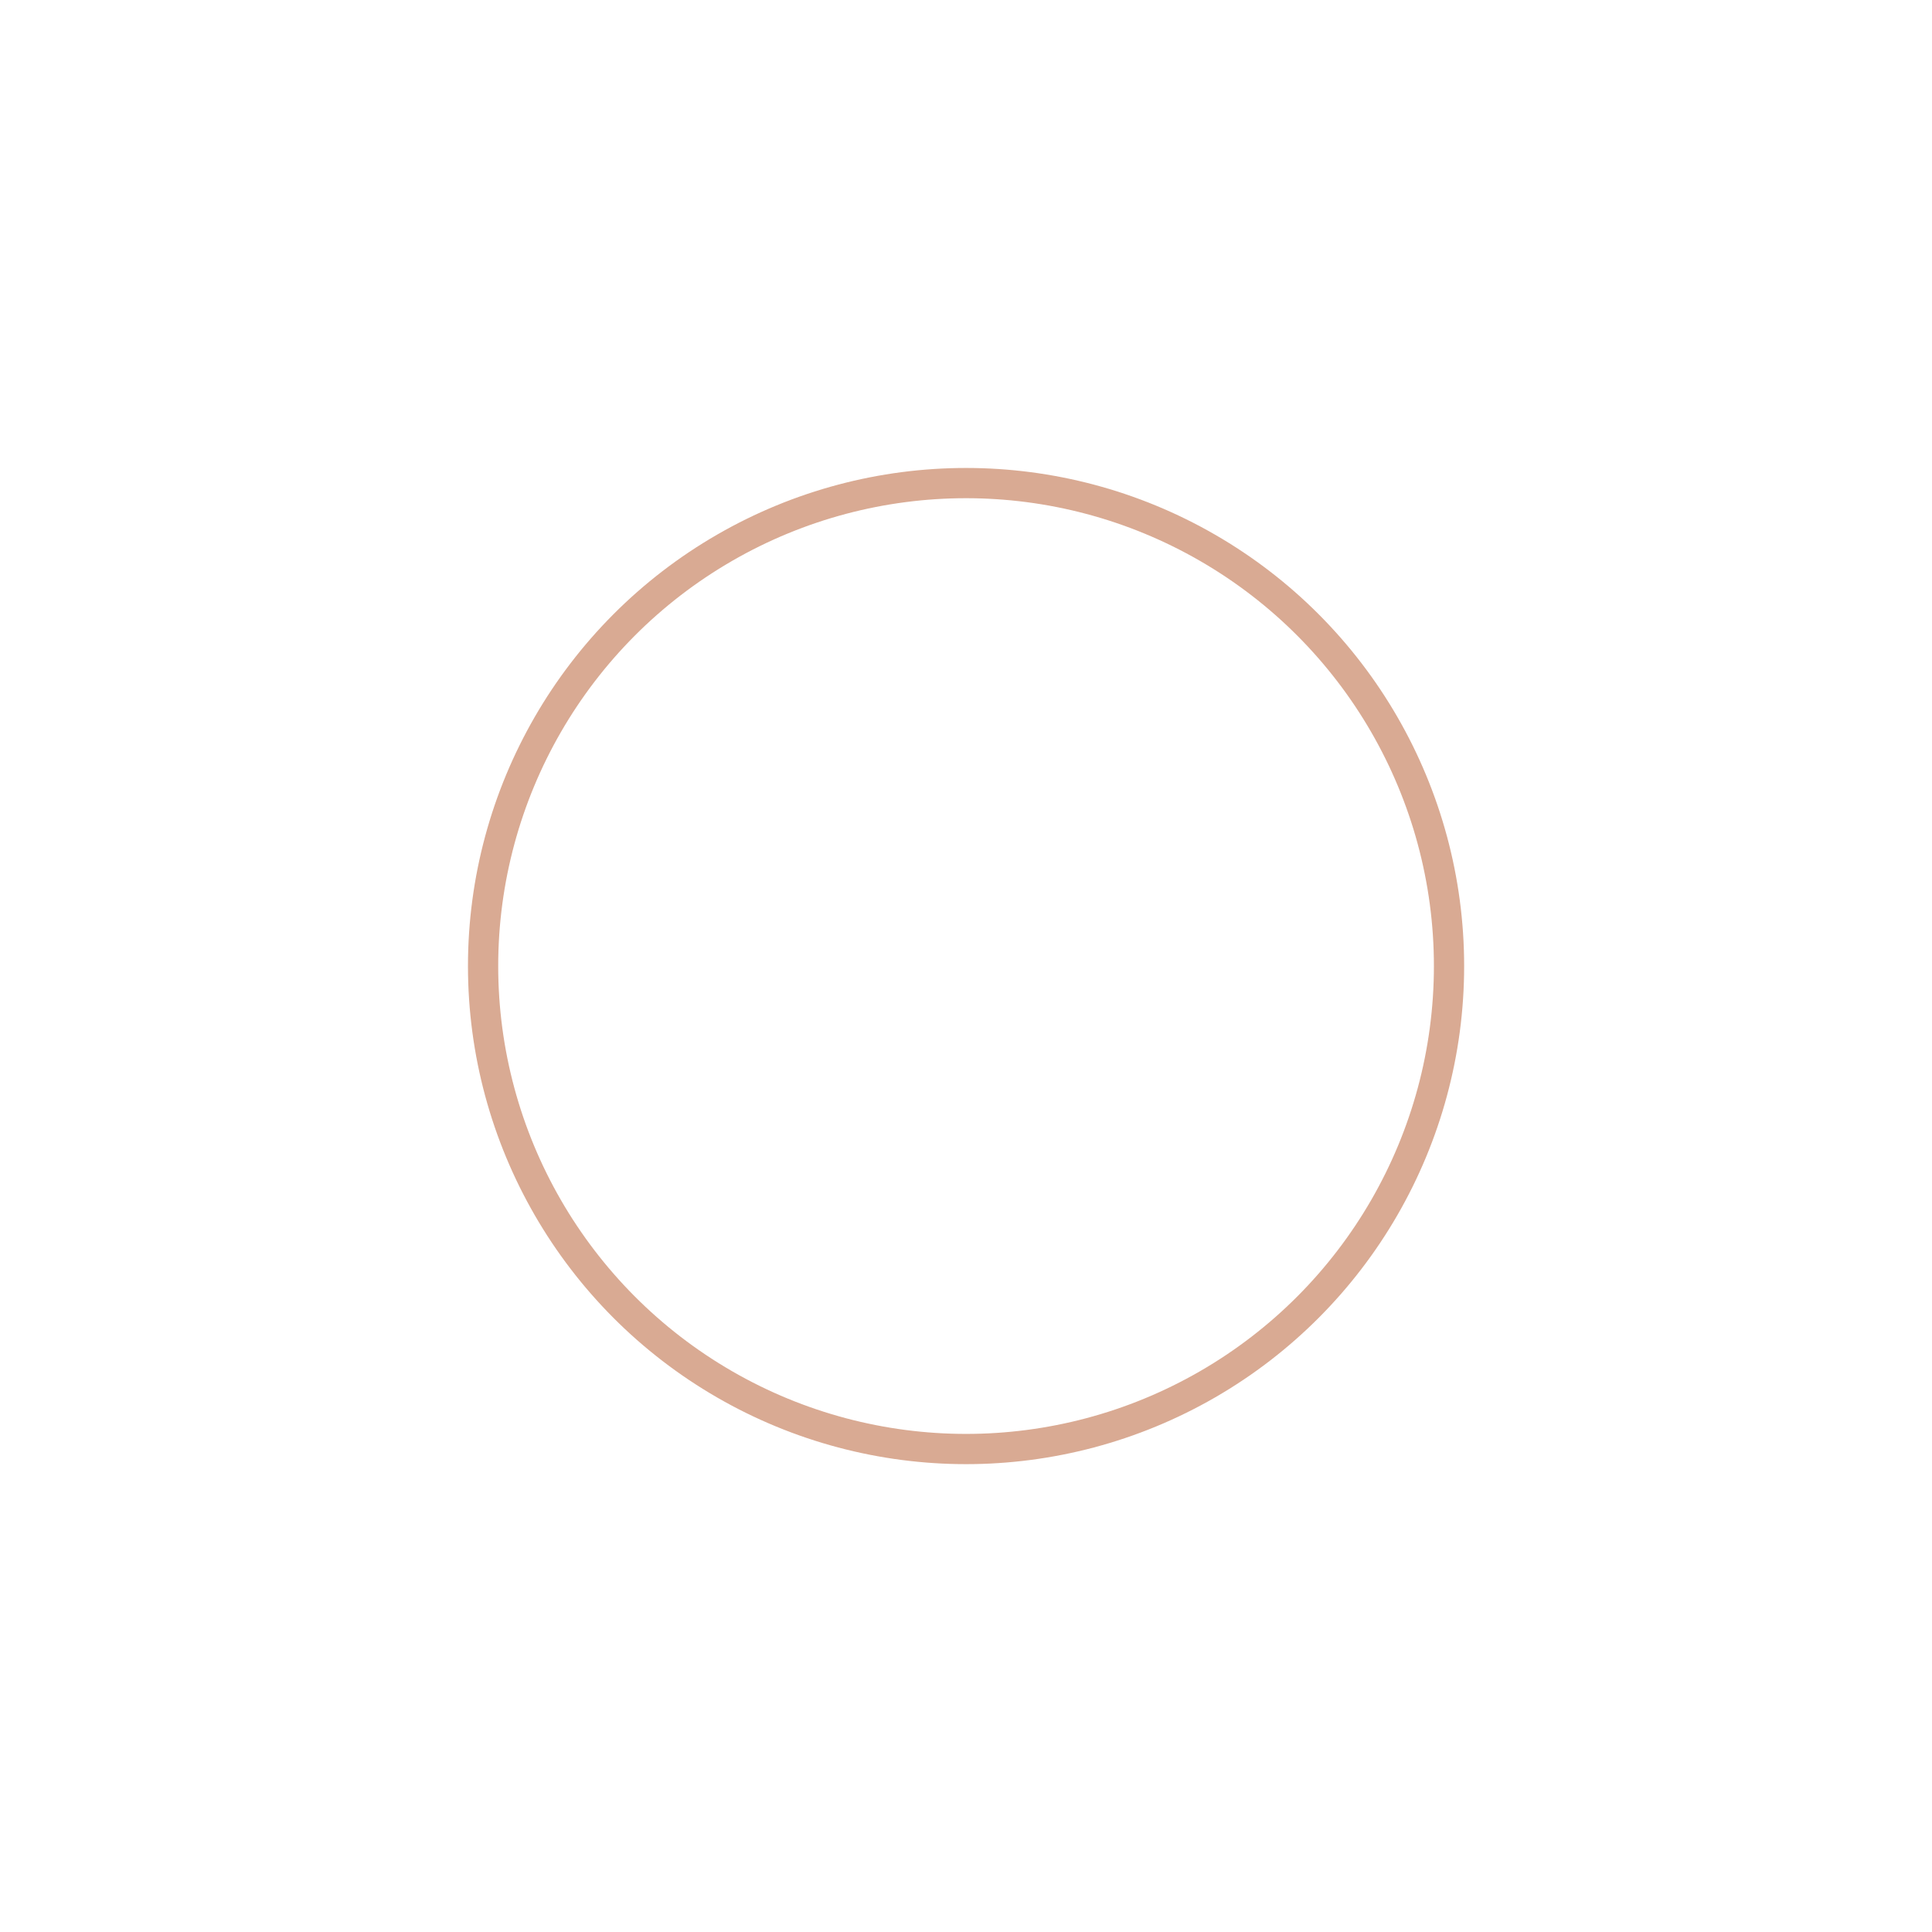 <?xml version="1.0" encoding="UTF-8" standalone="no"?>
<!-- Created with Inkscape (http://www.inkscape.org/) -->

<svg
   xmlns:dc="http://purl.org/dc/elements/1.1/"
   xmlns:cc="http://creativecommons.org/ns#"
   xmlns:rdf="http://www.w3.org/1999/02/22-rdf-syntax-ns#"
   xmlns:svg="http://www.w3.org/2000/svg"
   xmlns="http://www.w3.org/2000/svg"
   xmlns:sodipodi="http://sodipodi.sourceforge.net/DTD/sodipodi-0.dtd"
   xmlns:inkscape="http://www.inkscape.org/namespaces/inkscape"
   width="64"
   height="64"
   viewBox="0 0 16.933 16.933"
   version="1.1"
   id="svg8"
   inkscape:version="0.92.3 (2405546, 2018-03-11)"
   sodipodi:docname="pawn_highlight.svg"
   inkscape:export-filename="C:\Users\andre\Repositories\open-prison-builder\assets\image\pawn_highlight.png"
   inkscape:export-xdpi="96"
   inkscape:export-ydpi="96">
  <defs
     id="defs2">
    <inkscape:path-effect
       effect="mirror_symmetry"
       start_point="59.267,5.821"
       end_point="59.267,14.817"
       center_point="59.267,10.319"
       id="path-effect4936"
       is_visible="true"
       mode="free"
       discard_orig_path="false"
       fuse_paths="true"
       oposite_fuse="false" />
    <inkscape:path-effect
       effect="mirror_symmetry"
       start_point="42.333,5.556"
       end_point="42.333,14.817"
       center_point="42.333,10.186"
       id="path-effect4919"
       is_visible="true"
       mode="free"
       discard_orig_path="false"
       fuse_paths="true"
       oposite_fuse="false" />
    <inkscape:path-effect
       effect="mirror_symmetry"
       start_point="25.4,5.821"
       end_point="25.4,14.817"
       center_point="25.4,10.319"
       id="path-effect4902"
       is_visible="true"
       mode="free"
       discard_orig_path="false"
       fuse_paths="true"
       oposite_fuse="false" />
    <inkscape:path-effect
       effect="mirror_symmetry"
       start_point="8.467,5.821"
       end_point="8.467,14.817"
       center_point="8.467,10.319"
       id="path-effect4900"
       is_visible="true"
       mode="free"
       discard_orig_path="false"
       fuse_paths="true"
       oposite_fuse="false" />
    <inkscape:path-effect
       oposite_fuse="false"
       fuse_paths="true"
       discard_orig_path="false"
       mode="free"
       is_visible="true"
       id="path-effect5718"
       center_point="110.067,4.299"
       end_point="110.067,6.35"
       start_point="110.067,2.249"
       effect="mirror_symmetry" />
    <inkscape:path-effect
       oposite_fuse="false"
       fuse_paths="true"
       discard_orig_path="false"
       mode="free"
       is_visible="true"
       id="path-effect5652"
       center_point="76.2,4.233"
       end_point="76.2,6.35"
       start_point="76.2,2.117"
       effect="mirror_symmetry" />
    <inkscape:path-effect
       oposite_fuse="false"
       fuse_paths="true"
       discard_orig_path="false"
       mode="free"
       is_visible="true"
       id="path-effect5628"
       center_point="93.121,4.204"
       end_point="93.121,6.188"
       start_point="93.121,2.22"
       effect="mirror_symmetry" />
    <inkscape:path-effect
       effect="mirror_symmetry"
       start_point="110.067,2.249"
       end_point="110.067,6.35"
       center_point="110.067,4.299"
       id="path-effect5604"
       is_visible="true"
       mode="free"
       discard_orig_path="false"
       fuse_paths="true"
       oposite_fuse="false" />
    <marker
       inkscape:isstock="true"
       style="overflow:visible"
       id="marker5502"
       refX="0"
       refY="0"
       orient="auto"
       inkscape:stockid="Arrow1Lstart">
      <path
         transform="matrix(0.8,0,0,0.8,10,0)"
         style="fill:#000000;fill-opacity:0.408;fill-rule:evenodd;stroke:#000000;stroke-width:1pt;stroke-opacity:0.408"
         d="M 0,0 5,-5 -12.5,0 5,5 Z"
         id="path5500"
         inkscape:connector-curvature="0" />
    </marker>
    <marker
       inkscape:isstock="true"
       style="overflow:visible"
       id="marker5480"
       refX="0"
       refY="0"
       orient="auto"
       inkscape:stockid="Arrow1Lstart">
      <path
         transform="matrix(0.8,0,0,0.8,10,0)"
         style="fill:#000000;fill-opacity:0.408;fill-rule:evenodd;stroke:#000000;stroke-width:1pt;stroke-opacity:0.408"
         d="M 0,0 5,-5 -12.5,0 5,5 Z"
         id="path5478"
         inkscape:connector-curvature="0" />
    </marker>
    <inkscape:path-effect
       oposite_fuse="false"
       fuse_paths="true"
       discard_orig_path="false"
       mode="free"
       is_visible="true"
       id="path-effect5194"
       center_point="110.296,2.037"
       end_point="110.296,4.088"
       start_point="110.296,-0.013"
       effect="mirror_symmetry" />
    <inkscape:path-effect
       oposite_fuse="false"
       fuse_paths="true"
       discard_orig_path="false"
       mode="free"
       is_visible="true"
       id="path-effect5192"
       center_point="76.2,4.233"
       end_point="76.2,6.35"
       start_point="76.2,2.117"
       effect="mirror_symmetry" />
    <inkscape:path-effect
       oposite_fuse="false"
       fuse_paths="true"
       discard_orig_path="false"
       mode="free"
       is_visible="true"
       id="path-effect5190"
       center_point="93.133,4.233"
       end_point="93.133,6.218"
       start_point="93.133,2.249"
       effect="mirror_symmetry" />
    <inkscape:path-effect
       effect="mirror_symmetry"
       start_point="8.467,2.249"
       end_point="8.467,6.218"
       center_point="8.467,4.233"
       id="path-effect5159"
       is_visible="true"
       mode="free"
       discard_orig_path="false"
       fuse_paths="true"
       oposite_fuse="false" />
    <inkscape:path-effect
       effect="mirror_symmetry"
       start_point="76.226,2.108"
       end_point="76.226,6.341"
       center_point="76.226,4.225"
       id="path-effect5150"
       is_visible="true"
       mode="free"
       discard_orig_path="false"
       fuse_paths="true"
       oposite_fuse="false" />
    <inkscape:path-effect
       effect="mirror_symmetry"
       start_point="110.067,2.249"
       end_point="110.067,6.35"
       center_point="110.067,4.299"
       id="path-effect5133"
       is_visible="true"
       mode="free"
       discard_orig_path="false"
       fuse_paths="true"
       oposite_fuse="false" />
    <inkscape:path-effect
       effect="mirror_symmetry"
       start_point="93.133,2.249"
       end_point="93.133,6.218"
       center_point="93.133,4.233"
       id="path-effect5099"
       is_visible="true"
       mode="free"
       discard_orig_path="false"
       fuse_paths="true"
       oposite_fuse="false" />
    <inkscape:path-effect
       effect="mirror_symmetry"
       start_point="25.4,2.249"
       end_point="25.4,6.35"
       center_point="25.4,4.299"
       id="path-effect5084"
       is_visible="true"
       mode="free"
       discard_orig_path="false"
       fuse_paths="true"
       oposite_fuse="false" />
    <inkscape:path-effect
       effect="mirror_symmetry"
       start_point="42.333,2.117"
       end_point="42.333,6.482"
       center_point="42.333,4.299"
       id="path-effect4994"
       is_visible="true"
       mode="free"
       discard_orig_path="false"
       fuse_paths="true"
       oposite_fuse="false" />
    <inkscape:path-effect
       effect="mirror_symmetry"
       start_point="32,8"
       end_point="32,30"
       center_point="32,19"
       id="path-effect4963"
       is_visible="true"
       mode="free"
       discard_orig_path="false"
       fuse_paths="false"
       oposite_fuse="false" />
    <inkscape:path-effect
       effect="mirror_symmetry"
       start_point="8.467,282.183"
       end_point="8.467,286.417"
       center_point="8.467,284.3"
       id="path-effect4792"
       is_visible="true"
       mode="free"
       discard_orig_path="false"
       fuse_paths="false"
       oposite_fuse="false" />
    <inkscape:path-effect
       effect="mirror_symmetry"
       start_point="8.467,282.183"
       end_point="8.467,286.417"
       center_point="8.467,284.3"
       id="path-effect4787"
       is_visible="true"
       mode="free"
       discard_orig_path="false"
       fuse_paths="false"
       oposite_fuse="false" />
    <inkscape:path-effect
       effect="mirror_symmetry"
       start_point="8.467,284.3"
       end_point="8.467,288.004"
       center_point="8.467,286.152"
       id="path-effect4792-7"
       is_visible="true"
       mode="free"
       discard_orig_path="false"
       fuse_paths="false"
       oposite_fuse="false" />
    <inkscape:path-effect
       effect="mirror_symmetry"
       start_point="25.4,284.829"
       end_point="25.4,288.533"
       center_point="25.4,286.681"
       id="path-effect4792-7-5"
       is_visible="true"
       mode="free"
       discard_orig_path="false"
       fuse_paths="false"
       oposite_fuse="false" />
    <inkscape:path-effect
       effect="mirror_symmetry"
       start_point="25.4,282.183"
       end_point="25.4,286.417"
       center_point="25.4,284.3"
       id="path-effect4792-76"
       is_visible="true"
       mode="free"
       discard_orig_path="false"
       fuse_paths="false"
       oposite_fuse="false" />
    <inkscape:path-effect
       effect="mirror_symmetry"
       start_point="10.848,271.865"
       end_point="10.848,275.569"
       center_point="10.848,273.717"
       id="path-effect4792-7-0"
       is_visible="true"
       mode="free"
       discard_orig_path="false"
       fuse_paths="false"
       oposite_fuse="false" />
    <inkscape:path-effect
       effect="mirror_symmetry"
       start_point="10.848,269.748"
       end_point="10.848,273.981"
       center_point="10.848,271.865"
       id="path-effect4792-4"
       is_visible="true"
       mode="free"
       discard_orig_path="false"
       fuse_paths="false"
       oposite_fuse="false" />
    <inkscape:path-effect
       effect="mirror_symmetry"
       start_point="59.267,282.177"
       end_point="59.267,286.411"
       center_point="59.267,284.294"
       id="path-effect5019"
       is_visible="true"
       mode="free"
       discard_orig_path="false"
       fuse_paths="true"
       oposite_fuse="false" />
    <inkscape:path-effect
       oposite_fuse="false"
       fuse_paths="true"
       discard_orig_path="false"
       mode="free"
       is_visible="true"
       id="path-effect5194-1"
       center_point="416,16.25"
       end_point="416,24"
       start_point="416,8.5"
       effect="mirror_symmetry" />
    <inkscape:path-effect
       effect="mirror_symmetry"
       start_point="351.954,8.389"
       end_point="351.954,23.389"
       center_point="351.954,15.889"
       id="path-effect5099-8"
       is_visible="true"
       mode="free"
       discard_orig_path="false"
       fuse_paths="true"
       oposite_fuse="false" />
    <clipPath
       clipPathUnits="userSpaceOnUse"
       id="clipPath5624">
      <path
         style="fill:#ffffff;fill-opacity:1;stroke:#000000;stroke-width:0.265;stroke-linecap:butt;stroke-linejoin:round;stroke-miterlimit:4;stroke-dasharray:none;stroke-opacity:1;paint-order:normal"
         inkscape:path-effect="#path-effect5628"
         inkscape:original-d="m 93.121099,2.2196017 c -0.777362,0 -1.804583,0.4465191 -1.852073,1.3229159 -0.0095,0.17482 -0.02196,0.2166721 -1e-5,0.7276042 0.02193,0.5109329 0.79376,1.9182289 1.852091,1.91823"
         d="m 93.121,2.22 c -0.777,0 -1.805,0.447 -1.852,1.323 -0.009,0.175 -0.022,0.217 -1e-5,0.728 0.022,0.511 0.794,1.918 1.852,1.918 1.058,-1.1e-6 1.83,-1.407 1.852,-1.918 0.022,-0.511 0.009,-0.553 -1e-5,-0.728 -0.047,-0.876 -1.075,-1.323 -1.852,-1.323"
         id="path5626"
         inkscape:connector-curvature="0" />
    </clipPath>
    <inkscape:path-effect
       effect="mirror_symmetry"
       start_point="288,8"
       end_point="288,24"
       center_point="288,16"
       id="path-effect5150-7"
       is_visible="true"
       mode="free"
       discard_orig_path="false"
       fuse_paths="true"
       oposite_fuse="false" />
    <clipPath
       clipPathUnits="userSpaceOnUse"
       id="clipPath5648">
      <path
         style="fill:#ffffff;fill-opacity:1;stroke:#000000;stroke-width:0.265;stroke-linecap:butt;stroke-linejoin:round;stroke-miterlimit:4;stroke-dasharray:none;stroke-opacity:1;paint-order:normal"
         inkscape:path-effect="#path-effect5652"
         inkscape:original-d="m 76.199995,2.1166663 c -1.169001,0 -1.968622,0.464552 -1.968622,1.2682412 2.09e-4,0.148922 0.03176,0.5868519 0.07691,1.309511 0.04515,0.7226599 -0.04704,0.753223 0.529447,1.160618 0.697918,0.493204 0.93744,0.494963 1.362268,0.494963"
         d="m 76.2,2.117 c -1.169,0 -1.969,0.465 -1.969,1.268 2.09e-4,0.149 0.032,0.587 0.077,1.31 0.045,0.723 -0.047,0.753 0.529,1.161 0.698,0.493 0.937,0.495 1.362,0.495 m 7e-6,-4.233 c 1.169,0 1.969,0.465 1.969,1.268 -2.09e-4,0.149 -0.032,0.587 -0.077,1.31 -0.045,0.723 0.047,0.753 -0.529,1.161 -0.698,0.493 -0.937,0.495 -1.362,0.495"
         id="path5650"
         inkscape:connector-curvature="0" />
    </clipPath>
    <inkscape:path-effect
       effect="mirror_symmetry"
       start_point="416,8.5"
       end_point="416,24"
       center_point="416,16.25"
       id="path-effect5604-9"
       is_visible="true"
       mode="free"
       discard_orig_path="false"
       fuse_paths="true"
       oposite_fuse="false" />
    <clipPath
       clipPathUnits="userSpaceOnUse"
       id="clipPath5714">
      <path
         inkscape:connector-curvature="0"
         id="path5716"
         d="m 110.067,2.249 h 5e-5 5e-5 m 2e-5,4.101 c 0.546,0 1.688,-0.982 1.85,-1.918 0.063,-0.365 0.065,-0.51 0.002,-0.926 -0.111,-0.731 -0.829,-1.257 -1.852,-1.257 -1.023,0 -1.742,0.526 -1.852,1.257 -0.063,0.416 -0.061,0.561 0.002,0.926 0.162,0.936 1.304,1.918 1.85,1.918"
         inkscape:original-d="m 110.06655,2.2489586 h 5e-5 c -1.02288,0 -1.74158,0.5255392 -1.85209,1.2567698 -0.0629,0.4161954 -0.0607,0.5611892 0.002,0.9260422 0.16197,0.9359143 1.30438,1.9182291 1.85002,1.9182291"
         inkscape:path-effect="#path-effect5718"
         style="fill:none;fill-opacity:1;stroke:#000000;stroke-width:0.265;stroke-linecap:butt;stroke-linejoin:round;stroke-miterlimit:4;stroke-dasharray:none;stroke-opacity:1;paint-order:normal"
         sodipodi:nodetypes="ccssc" />
    </clipPath>
    <inkscape:path-effect
       effect="mirror_symmetry"
       start_point="19.05,18.785"
       end_point="19.05,27.781"
       center_point="19.05,23.283"
       id="path-effect4900-6"
       is_visible="true"
       mode="free"
       discard_orig_path="false"
       fuse_paths="true"
       oposite_fuse="false" />
    <inkscape:path-effect
       effect="mirror_symmetry"
       start_point="8.482,2.387"
       end_point="8.482,6.356"
       center_point="8.482,4.372"
       id="path-effect5159-5"
       is_visible="true"
       mode="free"
       discard_orig_path="false"
       fuse_paths="true"
       oposite_fuse="false" />
    <inkscape:path-effect
       effect="mirror_symmetry"
       start_point="8.476,2.262"
       end_point="8.476,6.231"
       center_point="8.476,4.247"
       id="path-effect5159-2"
       is_visible="true"
       mode="free"
       discard_orig_path="false"
       fuse_paths="true"
       oposite_fuse="false" />
    <mask
       maskUnits="userSpaceOnUse"
       id="mask13327">
      <rect
         style="fill:#ffffff;fill-opacity:1;stroke:none;stroke-width:0.529;stroke-linecap:square;stroke-linejoin:round;stroke-miterlimit:4;stroke-dasharray:none;stroke-opacity:1;paint-order:normal"
         id="rect13329"
         width="2.646"
         height="4.233"
         x="12.965"
         y="6.35" />
    </mask>
  </defs>
  <sodipodi:namedview
     id="base"
     pagecolor="#ffffff"
     bordercolor="#666666"
     borderopacity="1.0"
     inkscape:pageopacity="0.0"
     inkscape:pageshadow="2"
     inkscape:zoom="7.777799"
     inkscape:cx="0.21255906"
     inkscape:cy="35.849164"
     inkscape:document-units="mm"
     inkscape:current-layer="layer2"
     showgrid="true"
     units="px"
     inkscape:snap-intersection-paths="true"
     inkscape:window-width="1920"
     inkscape:window-height="1017"
     inkscape:window-x="-8"
     inkscape:window-y="-8"
     inkscape:window-maximized="1"
     inkscape:snap-global="true"
     showguides="true"
     inkscape:guide-bbox="true">
    <inkscape:grid
       type="xygrid"
       id="grid4747"
       spacingx="0.265"
       spacingy="0.265"
       empspacing="8"
       color="#3f3fff"
       opacity="0.125"
       empcolor="#3f3f63"
       empopacity="0.357" />
    <sodipodi:guide
       position="0,19.05"
       orientation="1,0"
       inkscape:locked="false"
       id="guide4938" />
  </sodipodi:namedview>
  <g
     inkscape:label="Layer 1"
     inkscape:groupmode="layer"
     id="layer1"
     transform="translate(0,-280.067)" />
  <g
     inkscape:groupmode="layer"
     id="layer2"
     inkscape:label="Layer 2">
    <circle
       style="fill:none;fill-opacity:1;stroke:#b45627;stroke-width:0.265;stroke-linecap:square;stroke-linejoin:round;stroke-miterlimit:4;stroke-dasharray:none;stroke-opacity:0.498;paint-order:normal"
       id="path13295"
       cx="8.467"
       cy="8.467"
       r="4.233" />
  </g>
</svg>
